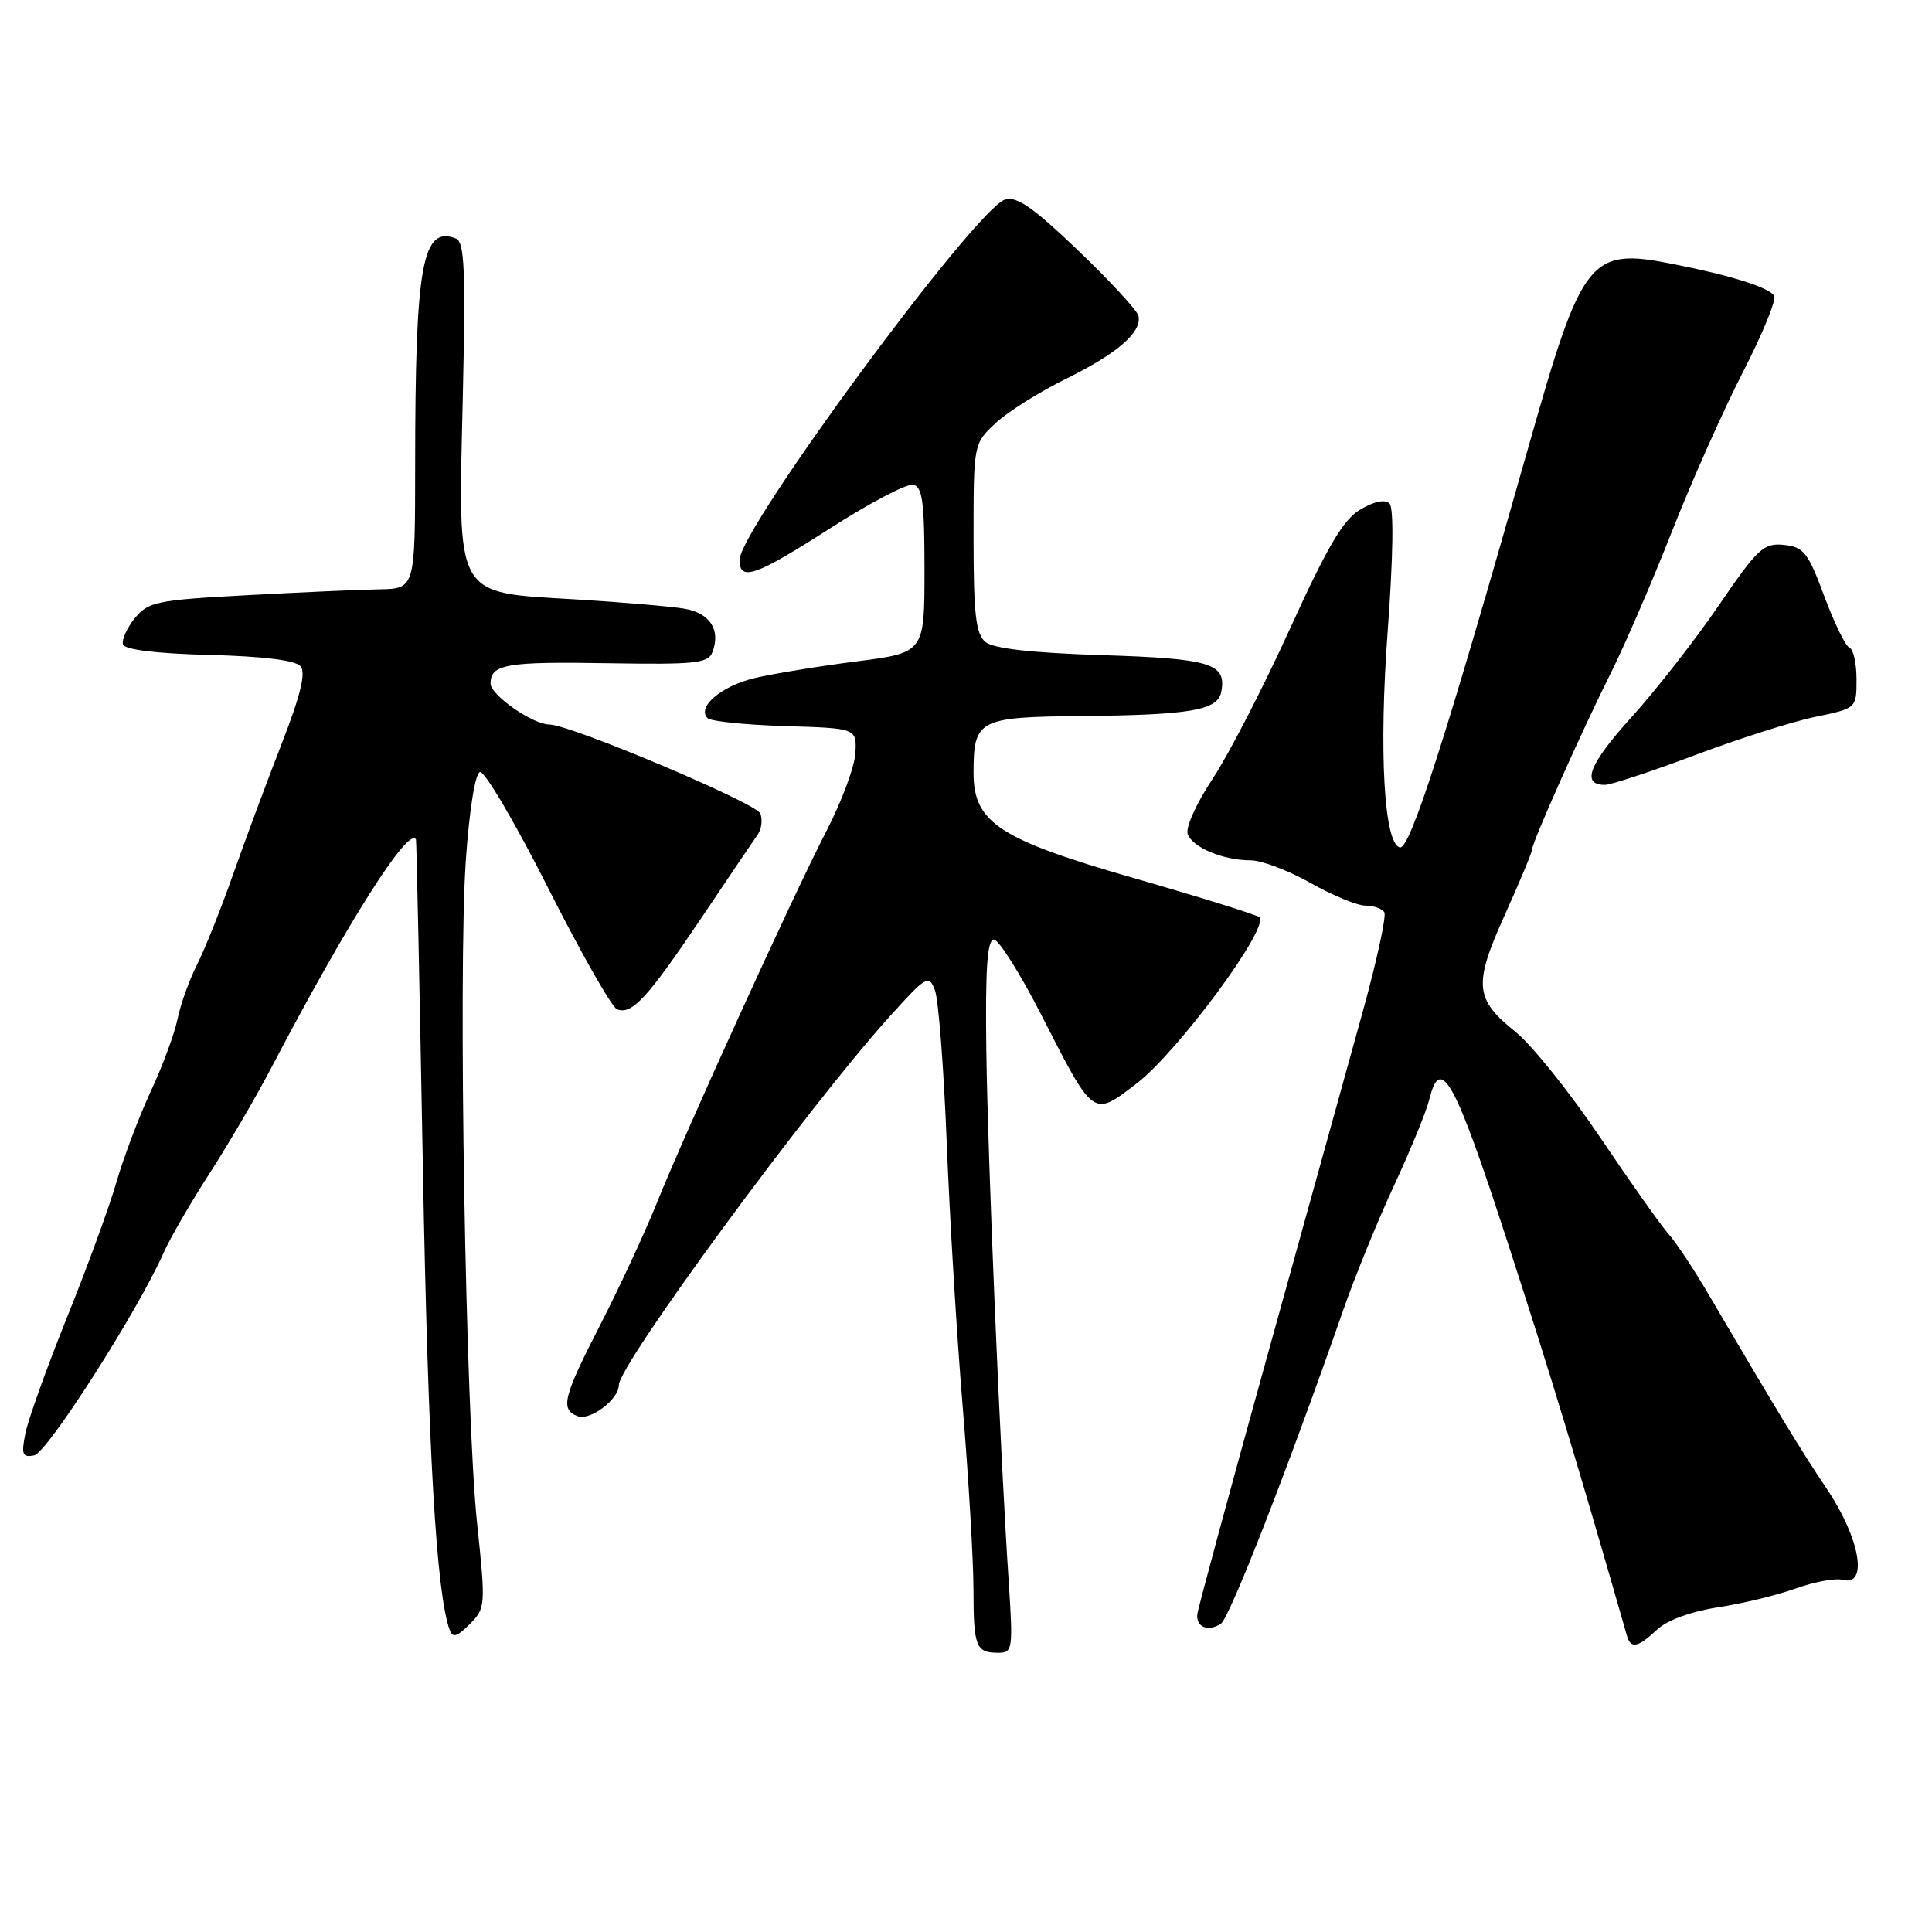 <?xml version="1.0" encoding="UTF-8" standalone="no"?>
<!DOCTYPE svg PUBLIC "-//W3C//DTD SVG 1.1//EN" "http://www.w3.org/Graphics/SVG/1.1/DTD/svg11.dtd" >
<svg xmlns="http://www.w3.org/2000/svg" xmlns:xlink="http://www.w3.org/1999/xlink" version="1.1" viewBox="0 0 256 256">
 <g >
 <path fill="currentColor"
d=" M 133.67 209.75 C 132.51 192.32 130.88 153.50 130.69 139.00 C 130.55 128.36 130.82 124.50 131.69 124.50 C 132.34 124.50 135.18 129.00 137.99 134.50 C 144.98 148.18 144.77 148.03 150.58 143.59 C 156.04 139.42 168.24 122.91 166.88 121.54 C 166.56 121.23 159.15 118.92 150.40 116.40 C 132.38 111.22 129.00 109.01 129.00 102.42 C 129.00 95.34 129.62 95.01 143.29 94.88 C 157.77 94.74 161.35 94.12 161.82 91.69 C 162.55 87.91 160.49 87.27 146.06 86.81 C 136.66 86.51 131.64 85.94 130.57 85.06 C 129.30 84.00 129.00 81.41 129.00 71.28 C 129.00 58.80 129.00 58.80 131.91 56.08 C 133.51 54.58 137.71 51.94 141.24 50.20 C 148.10 46.83 151.38 43.96 150.84 41.82 C 150.65 41.10 147.05 37.20 142.83 33.16 C 136.88 27.47 134.71 25.96 133.16 26.45 C 129.24 27.69 98.00 70.11 98.00 74.18 C 98.00 77.09 100.06 76.37 110.05 69.97 C 115.22 66.65 120.14 64.07 120.98 64.23 C 122.23 64.48 122.50 66.46 122.50 75.51 C 122.50 86.48 122.50 86.48 113.50 87.64 C 108.55 88.27 102.49 89.26 100.03 89.84 C 95.60 90.88 92.29 93.69 93.76 95.16 C 94.18 95.58 98.79 96.05 104.01 96.21 C 113.50 96.50 113.50 96.50 113.35 99.73 C 113.27 101.51 111.55 106.16 109.53 110.07 C 105.12 118.59 90.94 149.70 86.99 159.50 C 85.44 163.35 82.11 170.52 79.59 175.44 C 74.61 185.14 74.20 186.76 76.54 187.65 C 78.20 188.29 82.00 185.42 82.00 183.53 C 82.00 180.84 107.09 146.67 117.77 134.82 C 122.78 129.26 123.08 129.09 123.89 131.24 C 124.36 132.48 125.06 141.60 125.45 151.50 C 125.84 161.40 126.79 177.15 127.57 186.50 C 128.34 195.85 128.98 206.69 128.99 210.58 C 129.00 218.23 129.30 219.00 132.31 219.00 C 134.17 219.00 134.24 218.50 133.67 209.75 Z  M 219.56 215.94 C 220.89 214.69 224.06 213.53 227.63 212.98 C 230.86 212.49 235.50 211.36 237.95 210.48 C 240.40 209.60 243.21 209.08 244.20 209.34 C 247.57 210.22 246.45 203.82 242.09 197.32 C 238.52 192.00 235.88 187.66 226.18 171.15 C 224.35 168.04 222.06 164.60 221.08 163.50 C 220.10 162.40 216.02 156.63 212.01 150.68 C 208.00 144.73 202.97 138.46 200.83 136.74 C 195.39 132.37 195.21 130.49 199.41 121.20 C 201.38 116.83 203.00 112.95 203.00 112.59 C 203.00 111.64 209.68 96.67 213.53 89.00 C 215.32 85.42 218.91 77.10 221.51 70.50 C 224.10 63.90 228.35 54.36 230.95 49.30 C 233.55 44.24 235.41 39.69 235.09 39.19 C 234.36 38.07 229.32 36.49 221.67 34.98 C 210.64 32.80 209.67 34.01 202.59 59.00 C 191.62 97.69 186.84 112.57 185.50 112.29 C 183.39 111.84 182.69 99.55 183.88 83.58 C 184.61 73.66 184.70 67.30 184.12 66.72 C 183.53 66.13 182.08 66.43 180.26 67.51 C 177.99 68.84 175.90 72.39 170.92 83.33 C 167.39 91.09 162.77 100.05 160.65 103.24 C 158.51 106.47 157.06 109.71 157.38 110.54 C 158.06 112.32 162.12 114.00 165.73 114.00 C 167.17 114.00 170.73 115.35 173.65 117.00 C 176.58 118.65 179.85 120.00 180.93 120.00 C 182.00 120.00 183.13 120.40 183.43 120.88 C 183.73 121.37 182.43 127.33 180.55 134.13 C 178.67 140.93 173.01 161.35 167.97 179.50 C 162.93 197.65 158.74 213.13 158.65 213.89 C 158.47 215.60 160.06 216.25 161.77 215.16 C 162.91 214.44 170.78 194.28 178.02 173.50 C 179.55 169.10 182.58 161.68 184.76 157.00 C 186.93 152.32 189.00 147.26 189.37 145.75 C 190.87 139.58 192.76 143.02 199.81 164.75 C 205.64 182.71 208.96 193.66 215.58 216.75 C 216.08 218.51 217.04 218.31 219.56 215.94 Z  M 63.21 201.77 C 61.70 187.29 60.70 128.94 61.72 114.08 C 62.18 107.40 62.95 102.51 63.59 102.30 C 64.19 102.10 68.24 108.98 72.59 117.59 C 76.94 126.20 81.07 133.47 81.76 133.74 C 83.73 134.49 85.76 132.29 92.89 121.70 C 96.52 116.29 99.91 111.28 100.41 110.57 C 100.91 109.86 101.06 108.61 100.75 107.80 C 100.22 106.41 75.55 96.00 72.78 96.00 C 70.58 95.99 65.00 92.10 65.00 90.57 C 65.00 88.01 67.10 87.65 80.56 87.88 C 92.15 88.07 93.83 87.90 94.40 86.41 C 95.52 83.48 94.08 81.24 90.72 80.66 C 88.95 80.35 82.42 79.80 76.22 79.42 C 60.10 78.45 60.70 79.51 61.32 52.83 C 61.71 35.70 61.56 32.04 60.40 31.60 C 55.94 29.89 55.02 35.04 55.01 61.75 C 55.00 78.00 55.00 78.00 50.25 78.09 C 47.64 78.13 39.71 78.49 32.64 78.87 C 20.74 79.51 19.63 79.74 17.85 81.93 C 16.80 83.24 16.10 84.80 16.30 85.40 C 16.53 86.09 20.82 86.61 27.74 86.78 C 34.96 86.97 39.16 87.49 39.83 88.29 C 40.55 89.16 39.81 92.17 37.34 98.51 C 35.41 103.46 32.52 111.22 30.92 115.77 C 29.32 120.32 27.17 125.72 26.13 127.77 C 25.09 129.82 23.92 133.07 23.53 135.00 C 23.14 136.93 21.54 141.25 19.98 144.60 C 18.42 147.96 16.38 153.36 15.44 156.60 C 14.51 159.85 11.55 167.93 8.88 174.56 C 6.21 181.19 3.73 188.10 3.37 189.91 C 2.80 192.73 2.97 193.15 4.52 192.85 C 6.25 192.52 18.27 173.71 21.68 166.00 C 22.53 164.07 25.26 159.37 27.73 155.54 C 30.20 151.72 33.89 145.42 35.92 141.54 C 46.00 122.28 54.20 109.36 55.12 111.25 C 55.19 111.39 55.60 130.85 56.03 154.50 C 56.72 192.18 57.80 210.97 59.57 215.93 C 59.97 217.07 60.52 216.92 62.24 215.21 C 64.34 213.10 64.37 212.78 63.21 201.77 Z  M 224.54 100.08 C 230.27 97.92 237.44 95.63 240.48 95.00 C 246.00 93.86 246.00 93.86 246.00 90.01 C 246.00 87.90 245.58 86.02 245.07 85.83 C 244.56 85.65 243.06 82.58 241.73 79.00 C 239.57 73.19 239.00 72.47 236.37 72.20 C 233.69 71.93 232.91 72.66 227.76 80.20 C 224.64 84.77 219.45 91.42 216.21 95.00 C 210.56 101.23 209.47 104.00 212.65 104.00 C 213.46 104.00 218.82 102.23 224.54 100.08 Z "/>
</g>
</svg>